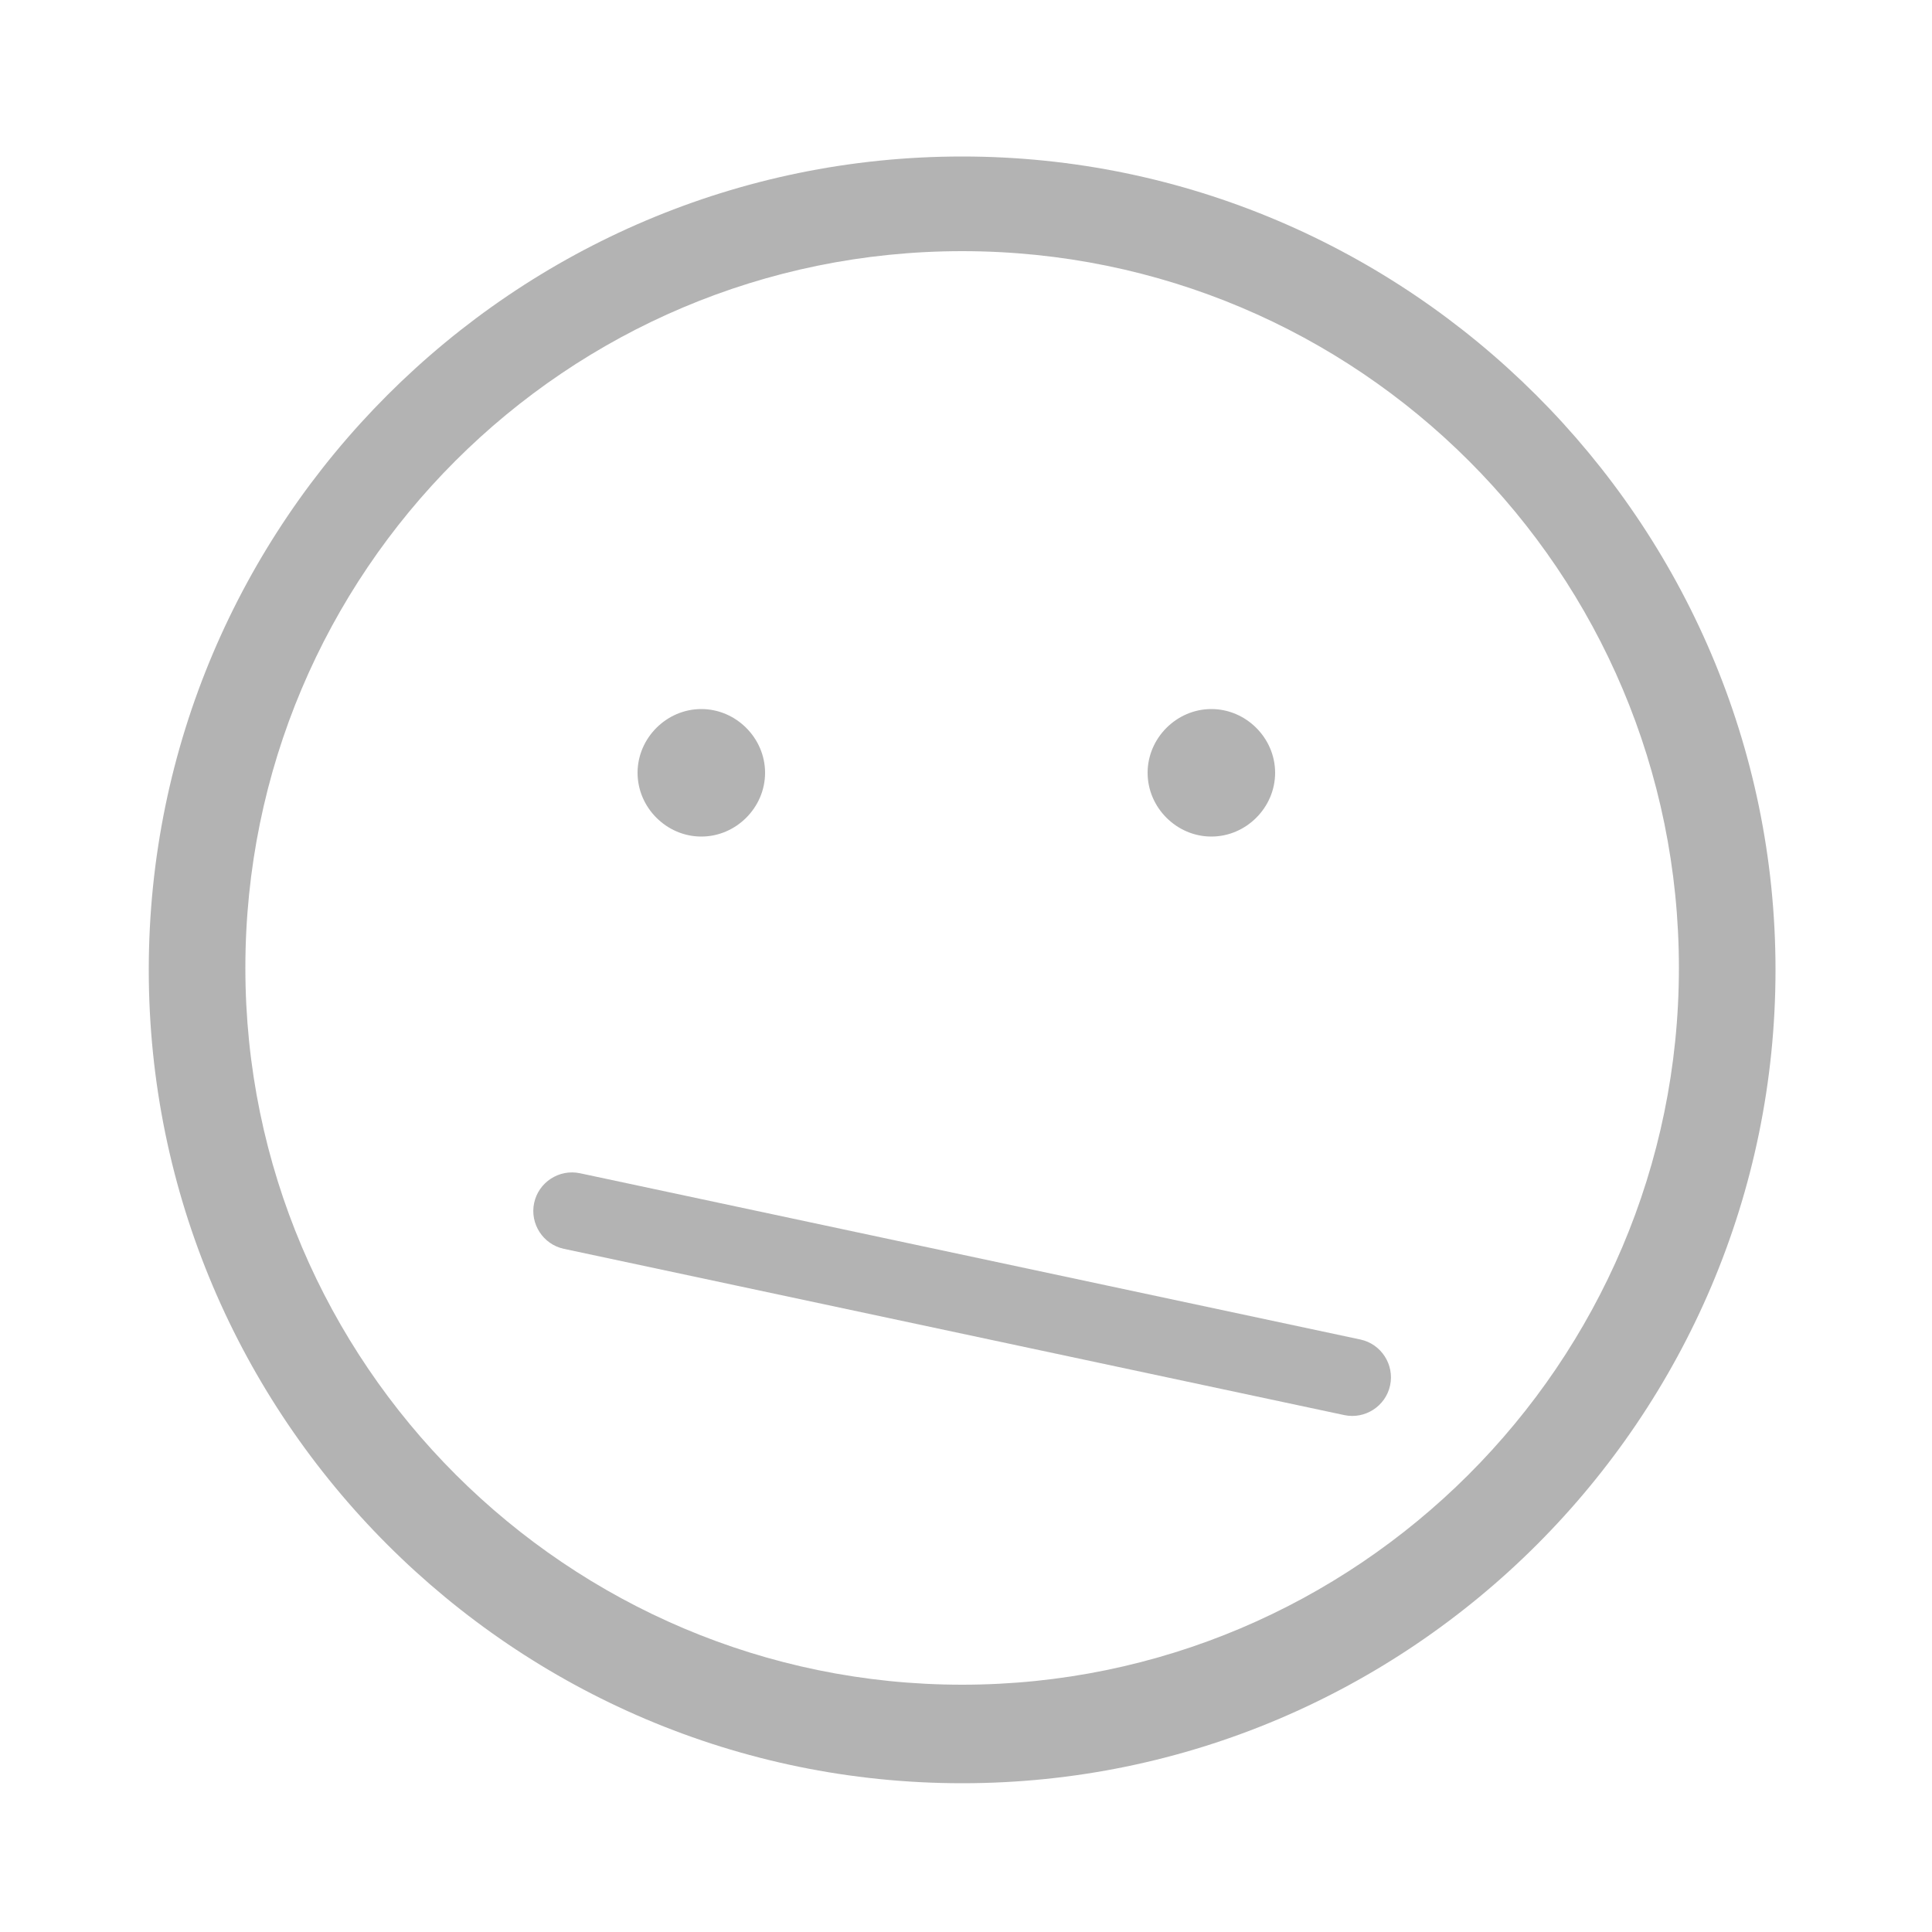 <?xml version="1.0" encoding="UTF-8" standalone="no"?>
<!-- Generator: Adobe Illustrator 20.1.0, SVG Export Plug-In . SVG Version: 6.00 Build 0)  -->

<svg
   xmlns:dc="http://purl.org/dc/elements/1.1/"
   xmlns:cc="http://creativecommons.org/ns#"
   xmlns:rdf="http://www.w3.org/1999/02/22-rdf-syntax-ns#"
   xmlns:svg="http://www.w3.org/2000/svg"
   xmlns="http://www.w3.org/2000/svg"
   xmlns:sodipodi="http://sodipodi.sourceforge.net/DTD/sodipodi-0.dtd"
   xmlns:inkscape="http://www.inkscape.org/namespaces/inkscape"
   version="1.1"
   id="Layer_1"
   x="0px"
   y="0px"
   viewBox="0 0 100 100"
   style="enable-background:new 0 0 100 100;"
   xml:space="preserve"
   inkscape:version="0.91 r13725"
   sodipodi:docname="nofeed.svg"><defs
     id="defs9" /><sodipodi:namedview
     pagecolor="#ffffff"
     bordercolor="#666666"
     borderopacity="1"
     objecttolerance="10"
     gridtolerance="10"
     guidetolerance="10"
     inkscape:pageopacity="0"
     inkscape:pageshadow="2"
     inkscape:window-width="1440"
     inkscape:window-height="837"
     id="namedview7"
     showgrid="false"
     inkscape:zoom="2.5854987"
     inkscape:cx="-43.34478"
     inkscape:cy="80.601023"
     inkscape:window-x="-8"
     inkscape:window-y="-8"
     inkscape:window-maximized="1"
     inkscape:current-layer="Layer_1" /><style
     type="text/css"
     id="style3">
	.st0{fill:#EA9423;}
</style><path
     class="st0"
     d="M 49.8,8.1 C 26.6,8.1 7.7,27 7.7,50.2 7.7,73.4 26.6,92.3 49.8,92.3 73,92.3 91.9,73.4 91.9,50.2 91.9,27 72.9,8.1 49.8,8.1 Z m 0,79.1 C 29.4,87.2 12.7,70.6 12.7,50.1 12.7,29.6 29.3,13 49.8,13 70.3,13 86.9,29.6 86.9,50.1 86.9,70.6 70.2,87.2 49.8,87.2 Z M 36.3,43.3 c 1.8,0 3.3,-1.5 3.3,-3.3 0,-1.8 -1.5,-3.3 -3.3,-3.3 -1.8,0 -3.3,1.5 -3.3,3.3 0,1.8 1.5,3.3 3.3,3.3 z m 26.4,0 c 1.8,0 3.3,-1.5 3.3,-3.3 0,-1.8 -1.5,-3.3 -3.3,-3.3 -1.8,0 -3.3,1.5 -3.3,3.3 0,1.8 1.5,3.3 3.3,3.3 z"
     id="path5"
     inkscape:connector-curvature="0"
     style="fill:#b3b3b3"
     sodipodi:nodetypes="ssssssssssssssssssss" /><path
     inkscape:connector-curvature="0"
     class="st0"
     d="M 70.413,69.333 57.311,66.541 30.02,60.727 c -1.076,-0.229 -2.144,0.463 -2.373,1.539 -0.229,1.076 0.463,2.144 1.539,2.373 l 40.393,8.606 c 1.076,0.229 2.144,-0.463 2.373,-1.539 0.229,-1.076 -0.463,-2.144 -1.539,-2.373 z"
     id="path5-4"
     style="fill:#b3b3b3"
     sodipodi:nodetypes="scssssss" /></svg>